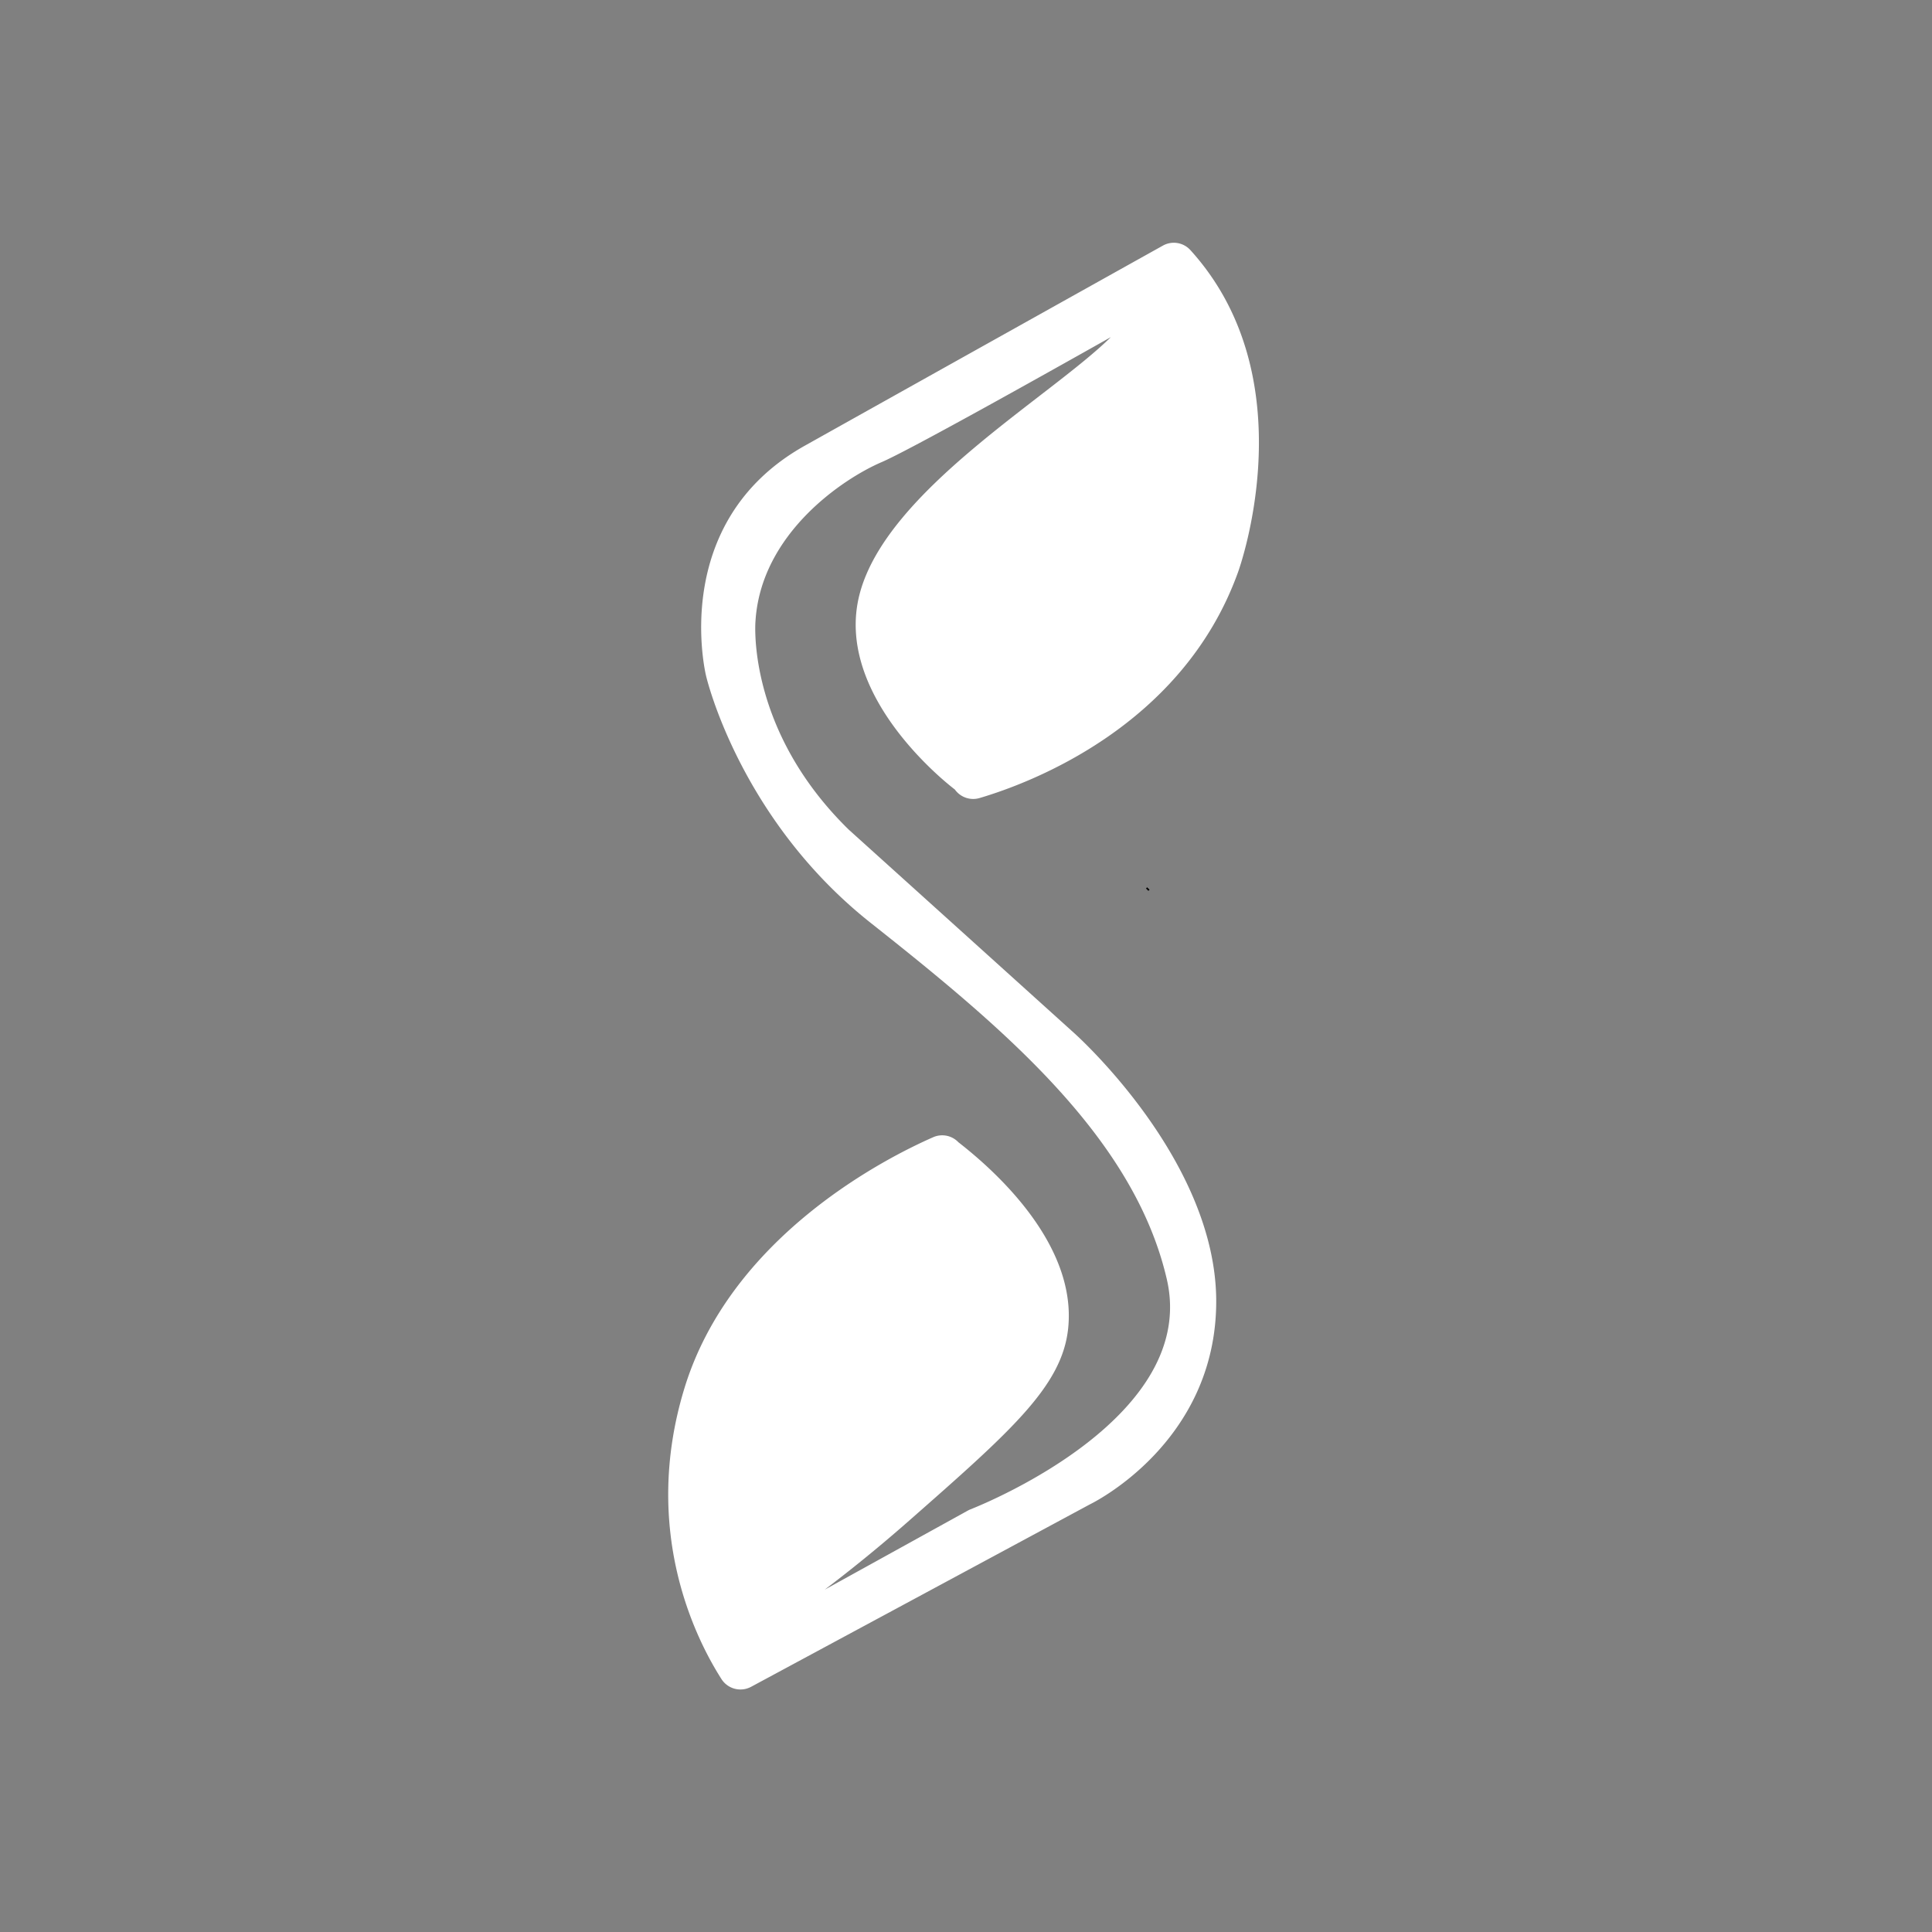 <svg id="Layer_1" data-name="Layer 1" xmlns="http://www.w3.org/2000/svg" viewBox="0 0 566.929 566.929"><rect x="0" y="0" width="566.929" height="566.929" fill="#808080" stroke="none"/><defs><style>.cls-1{fill:none;stroke:#000;stroke-miterlimit:10;}.cls-2{fill:#fff;}</style></defs><path class="cls-1" d="M336.97,260.726l-.338.338"/><path class="cls-2" d="M325.968,98.927c-21.39,12.055-59.278,33.252-67.261,36.681-11.267,4.829-35.409,20.924-37.019,46.676,0,0-2.559,29.1,23.772,57.475.966,1.046,1.98,2.076,1.98,2.076.628.644,1.175,1.191,1.61,1.609q33.003,29.768,65.99,59.552s41.847,37.019,41.847,78.866-37.019,59.552-37.019,59.552l-99.468,53.564a6.6,6.6,0,0,1-8.691-2.269c-7.549-11.814-23.547-43.521-10.945-85.095,13.536-44.696,59.005-67.728,73.072-73.909a6.572,6.572,0,0,1,7.307,1.384l.097.097c8.369,6.518,34.975,28.746,32.19,54.723-1.803,16.868-16.755,30.017-46.676,56.333-9.222,8.112-17.672,14.872-24.754,20.231L284.072,443.233a6.696,6.696,0,0,1,.773-.354c5.424-2.157,66.795-27.458,57.556-67.454-9.657-41.847-48.285-74.037-86.913-104.618s-48.285-72.428-48.285-72.428-11.267-45.066,28.971-67.599c34.154-19.121,89.199-49.863,105.053-58.699a6.566,6.566,0,0,1,8.064,1.288,73.865,73.865,0,0,1,5.987,7.516c25.366,36.455,9.078,84.048,8.048,86.913-16.272,45.372-61.113,62.03-75.92,66.392a6.617,6.617,0,0,1-7.211-2.511l-.016-.016c-.982-.74-35.844-27.281-27.909-57.427C260.268,143.849,308.006,116.632,325.968,98.927Z"/></svg>